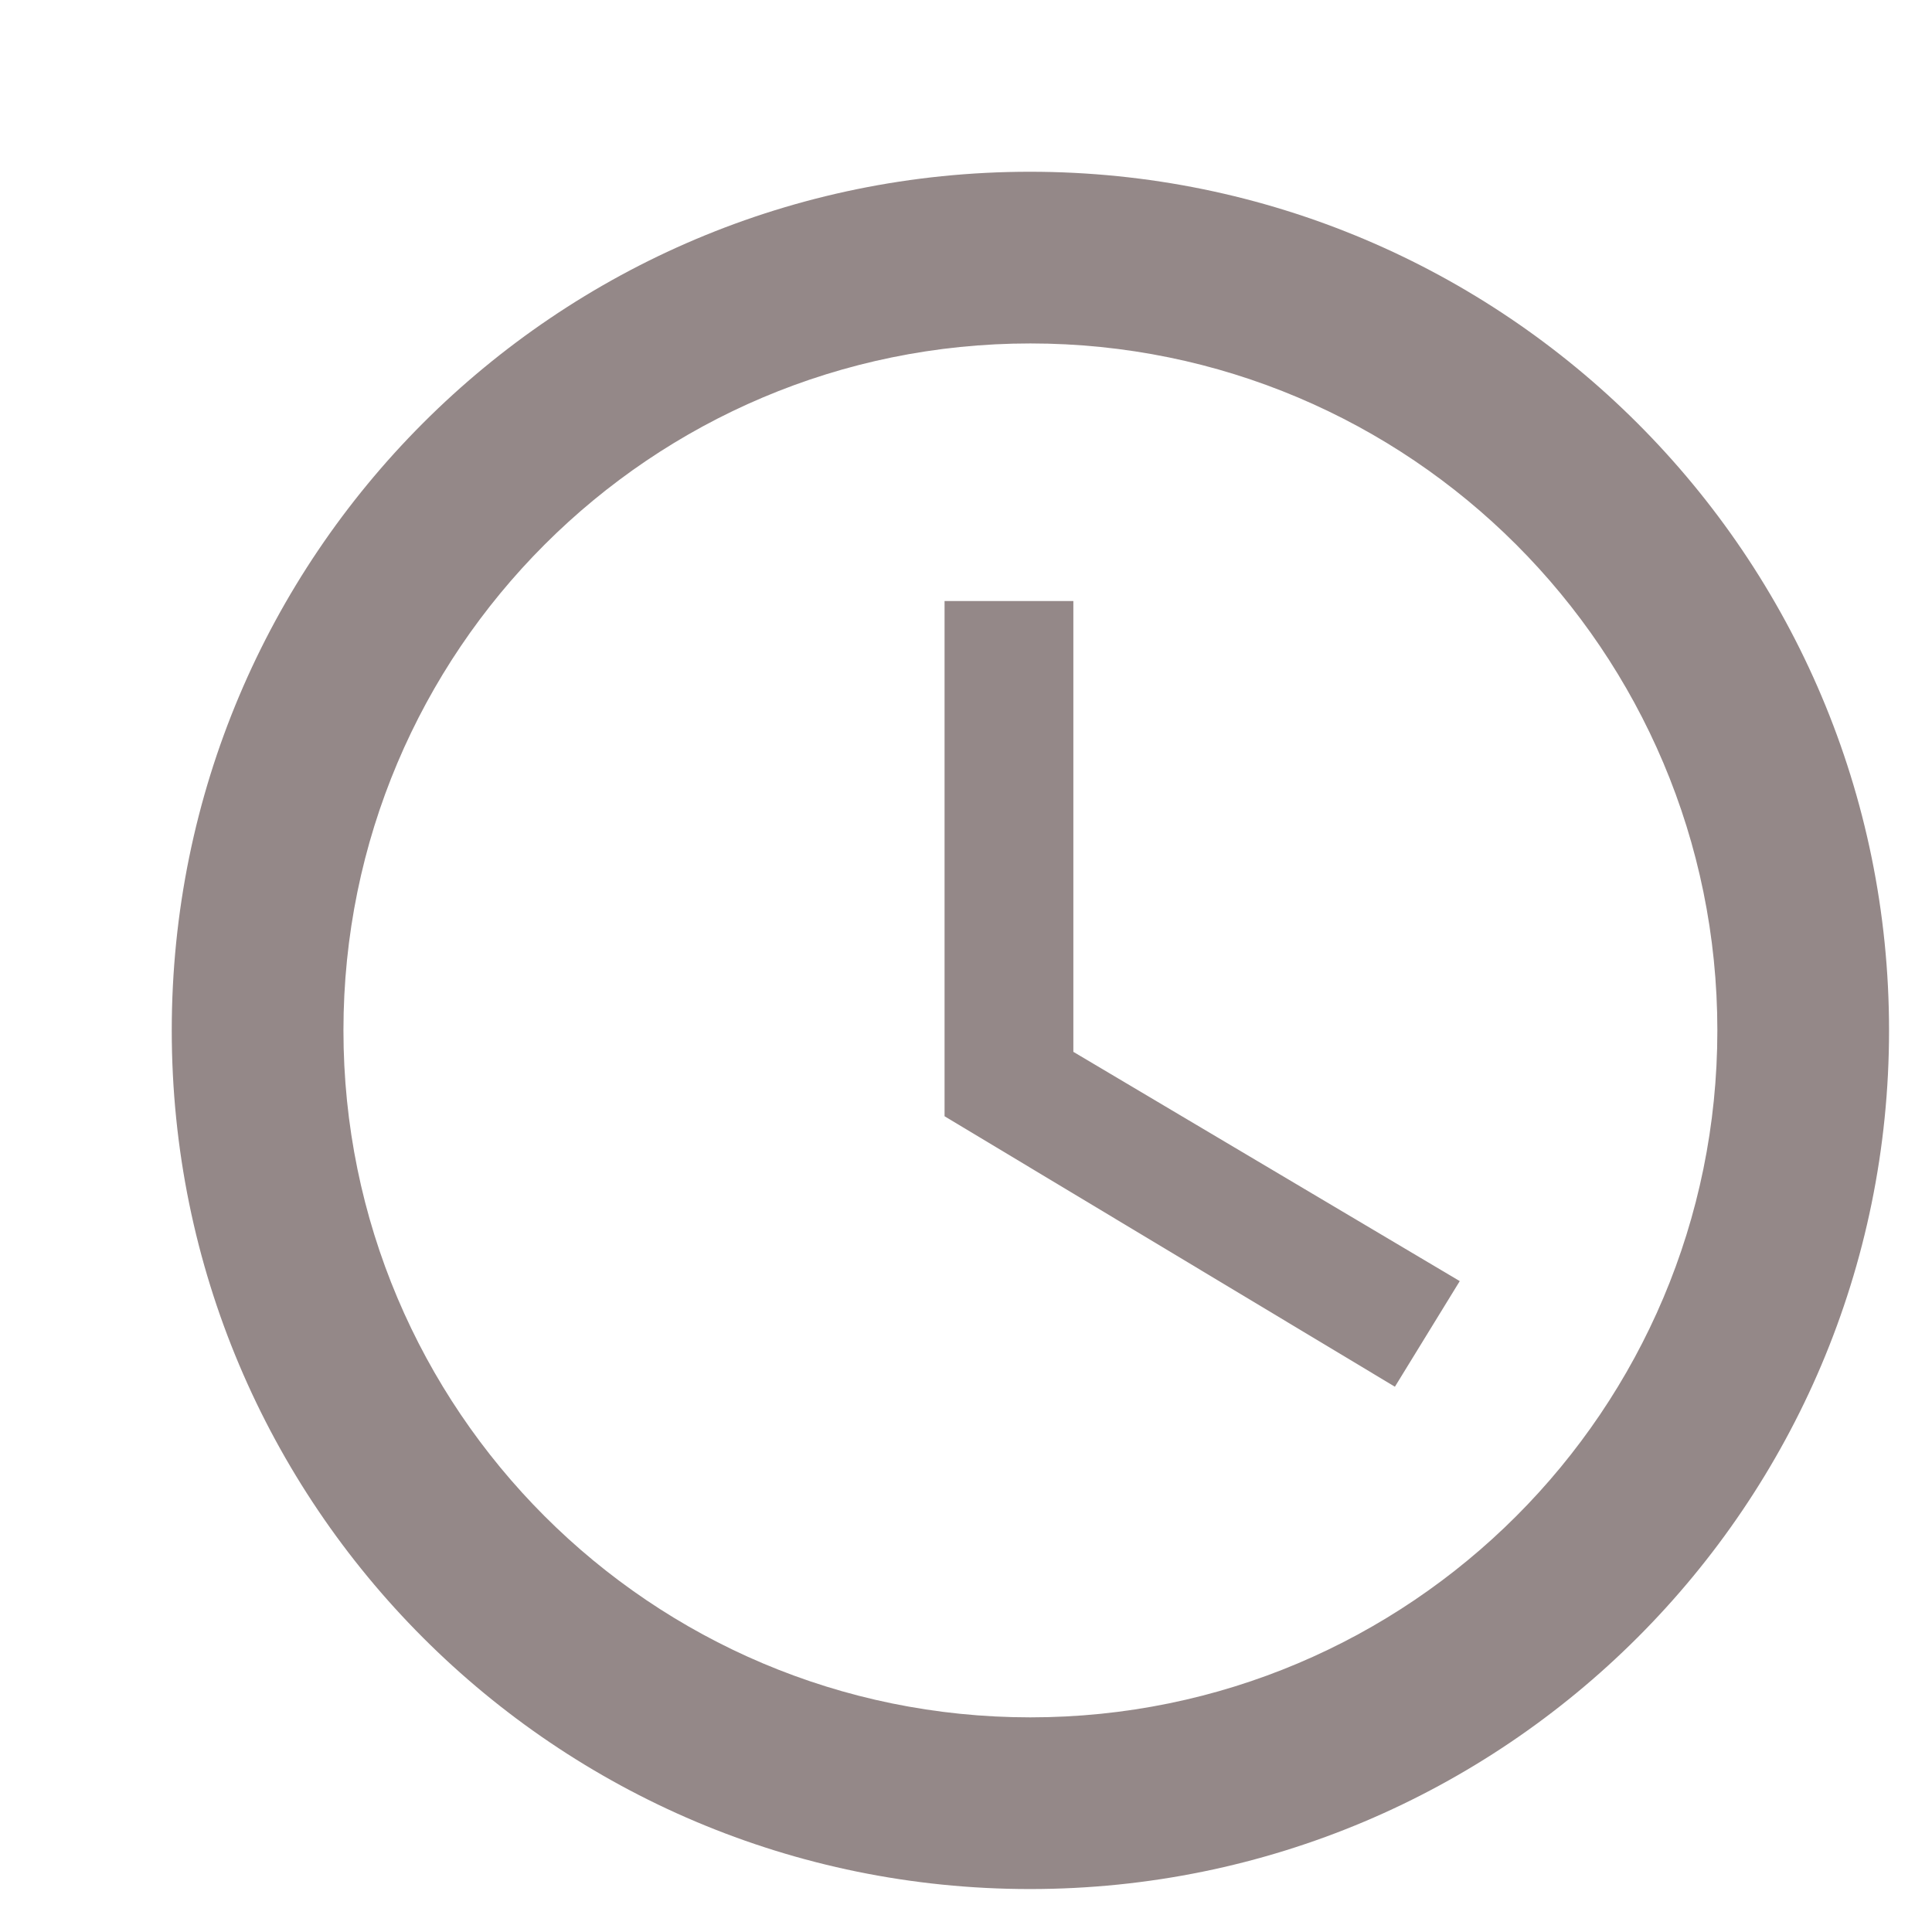 <svg width="15"  height="15" viewBox="0 0 30 30" fill="none" xmlns="http://www.w3.org/2000/svg">
<path d="M15.993 2.667C8.627 2.667 2.667 8.633 2.667 16C2.667 23.367 8.627 29.333 15.993 29.333C23.36 29.333 29.333 23.367 29.333 16C29.333 8.633 23.36 2.667 15.993 2.667ZM16 26.667C10.107 26.667 5.333 21.893 5.333 16C5.333 10.107 10.107 5.333 16 5.333C21.893 5.333 26.667 10.107 26.667 16C26.667 21.893 21.893 26.667 16 26.667Z" fill="#948888"/>
<path d="M16.667 9.333H14.667V17.333L21.66 21.533L22.667 19.893L16.667 16.333V9.333Z" fill="#948888"/>
</svg>
